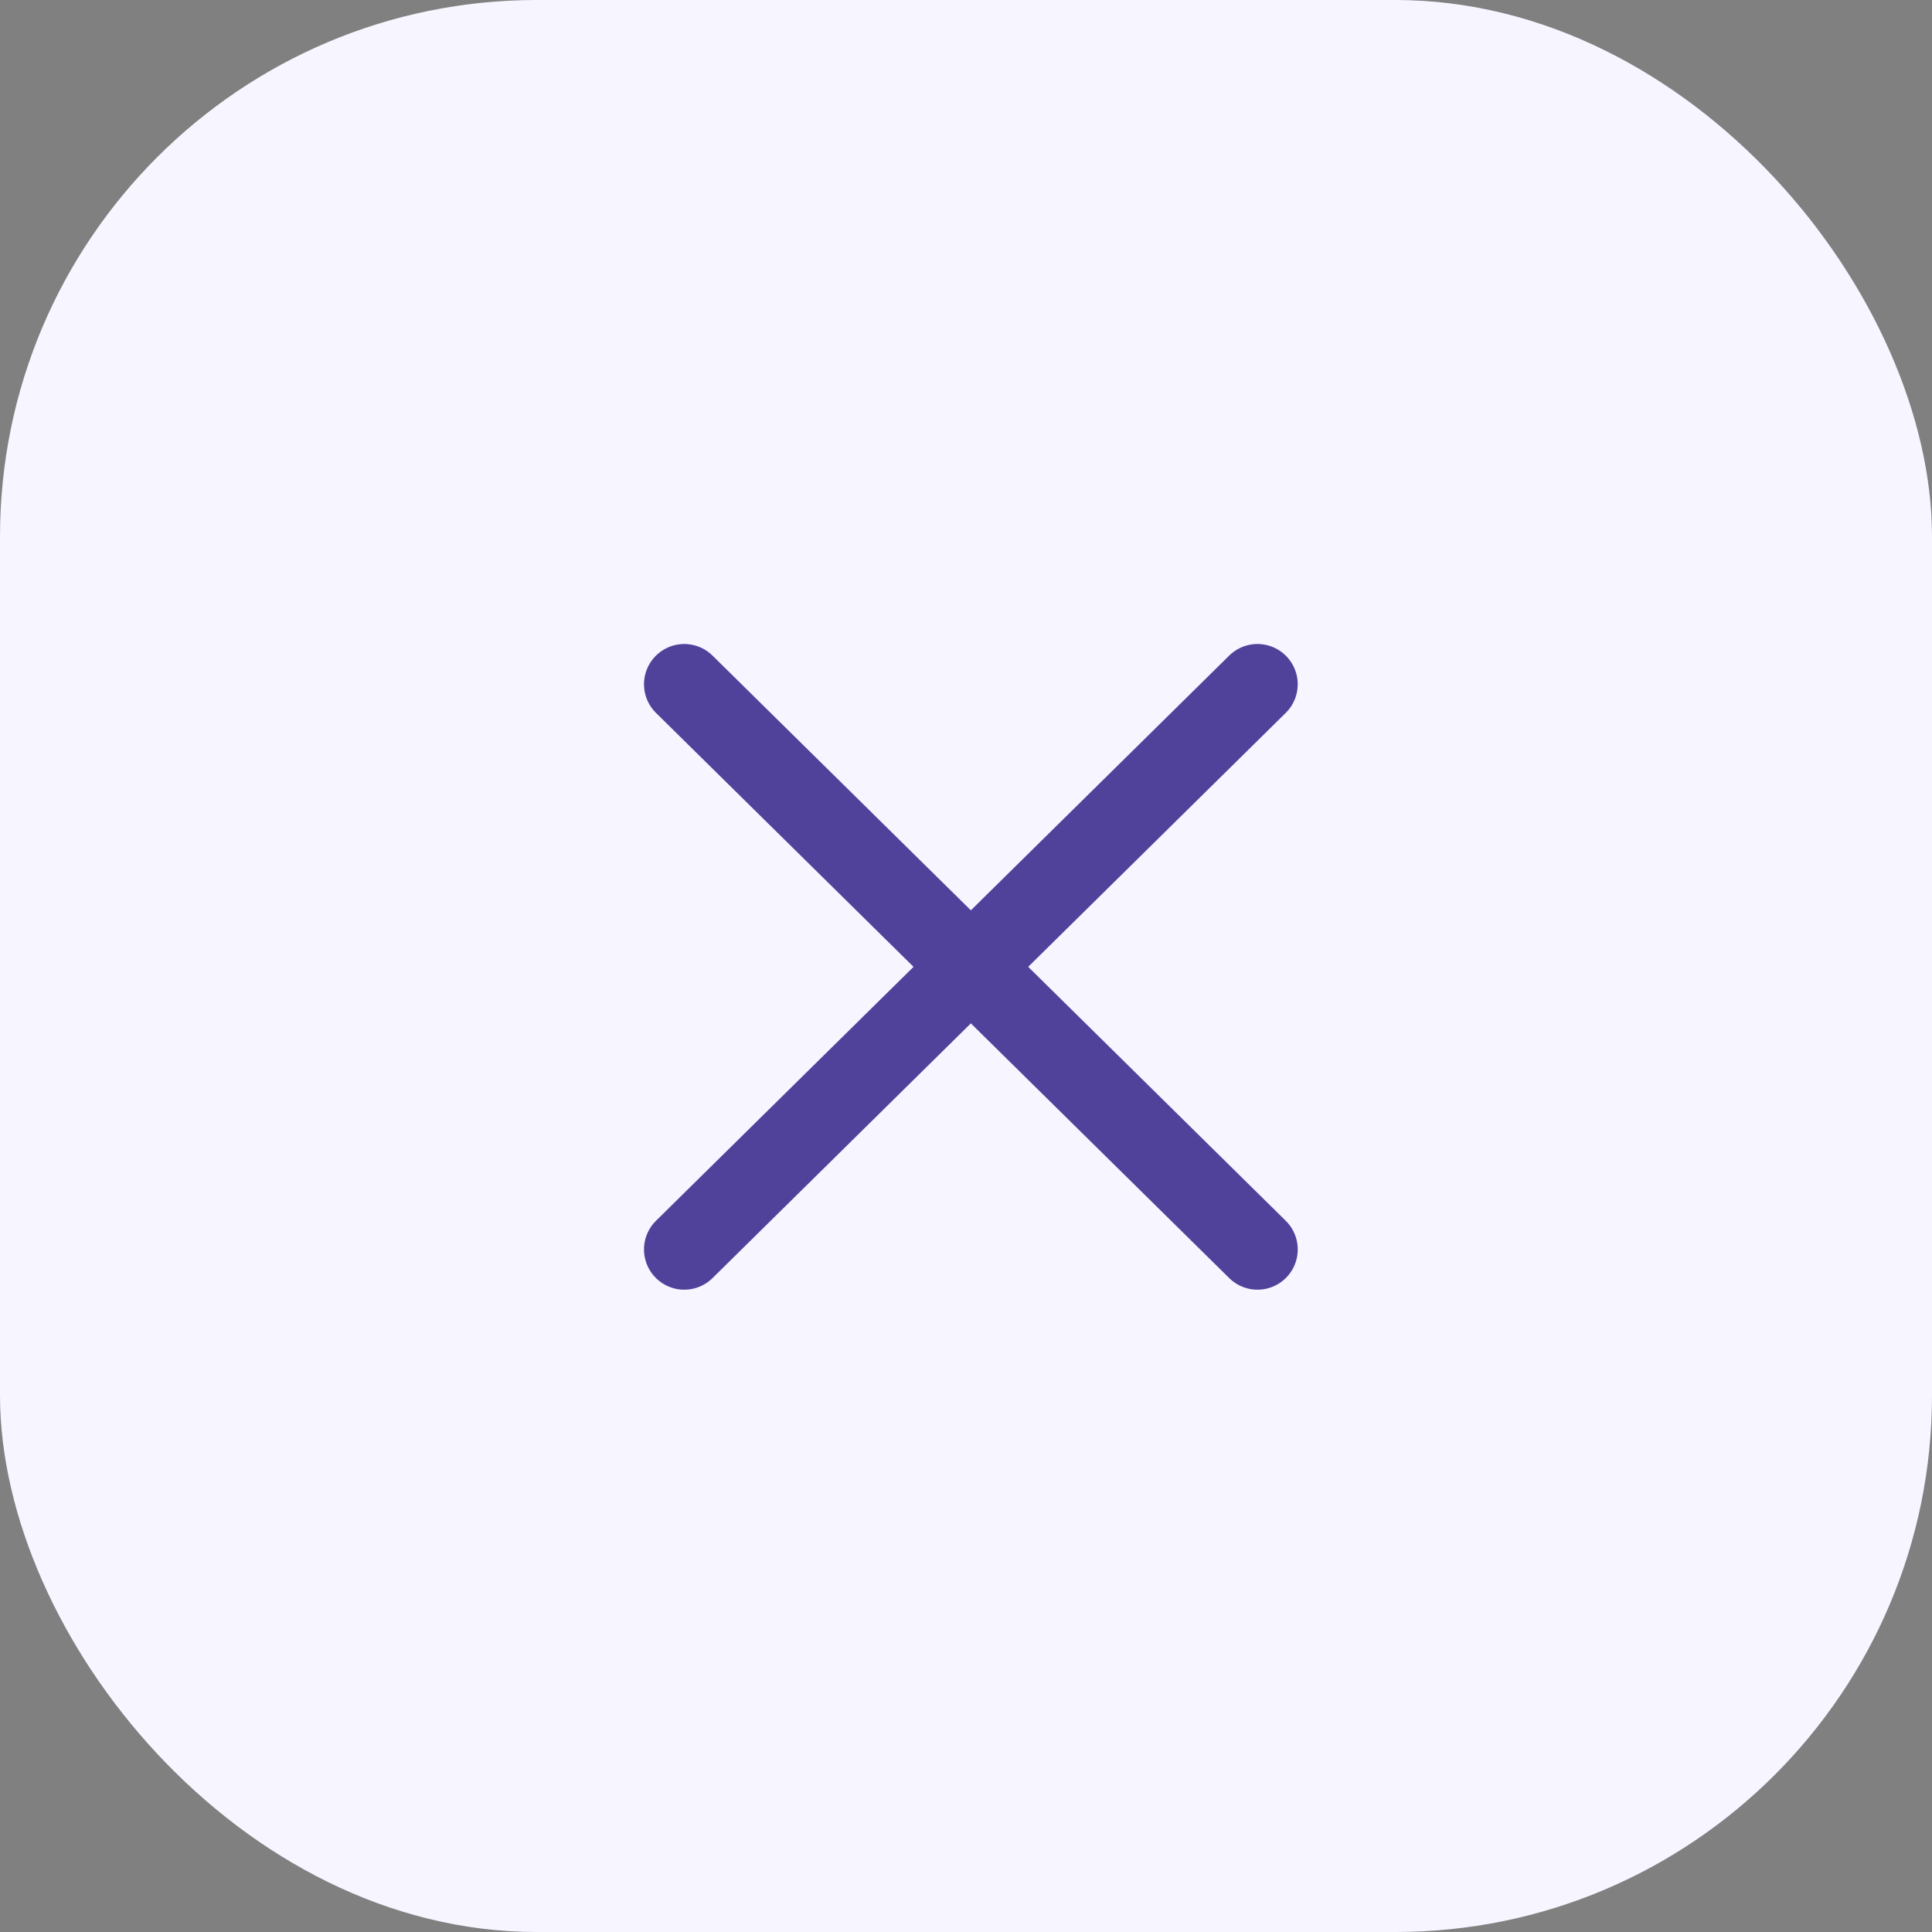 <svg width="72" height="72" viewBox="0 0 72 72" fill="none" xmlns="http://www.w3.org/2000/svg">
<rect x="0" y="0" width="72" height="72" fill="#808080" stroke="none"/>
<rect width="72" height="72" rx="20" fill="#F7F5FF"/>
<path d="M25.5 25.5L46.863 46.563" stroke="#50429B" stroke-width="3" stroke-linecap="round" stroke-linejoin="round"/>
<path d="M46.862 25.5L25.5 46.563" stroke="#50429B" stroke-width="3" stroke-linecap="round" stroke-linejoin="round"/>
</svg>
